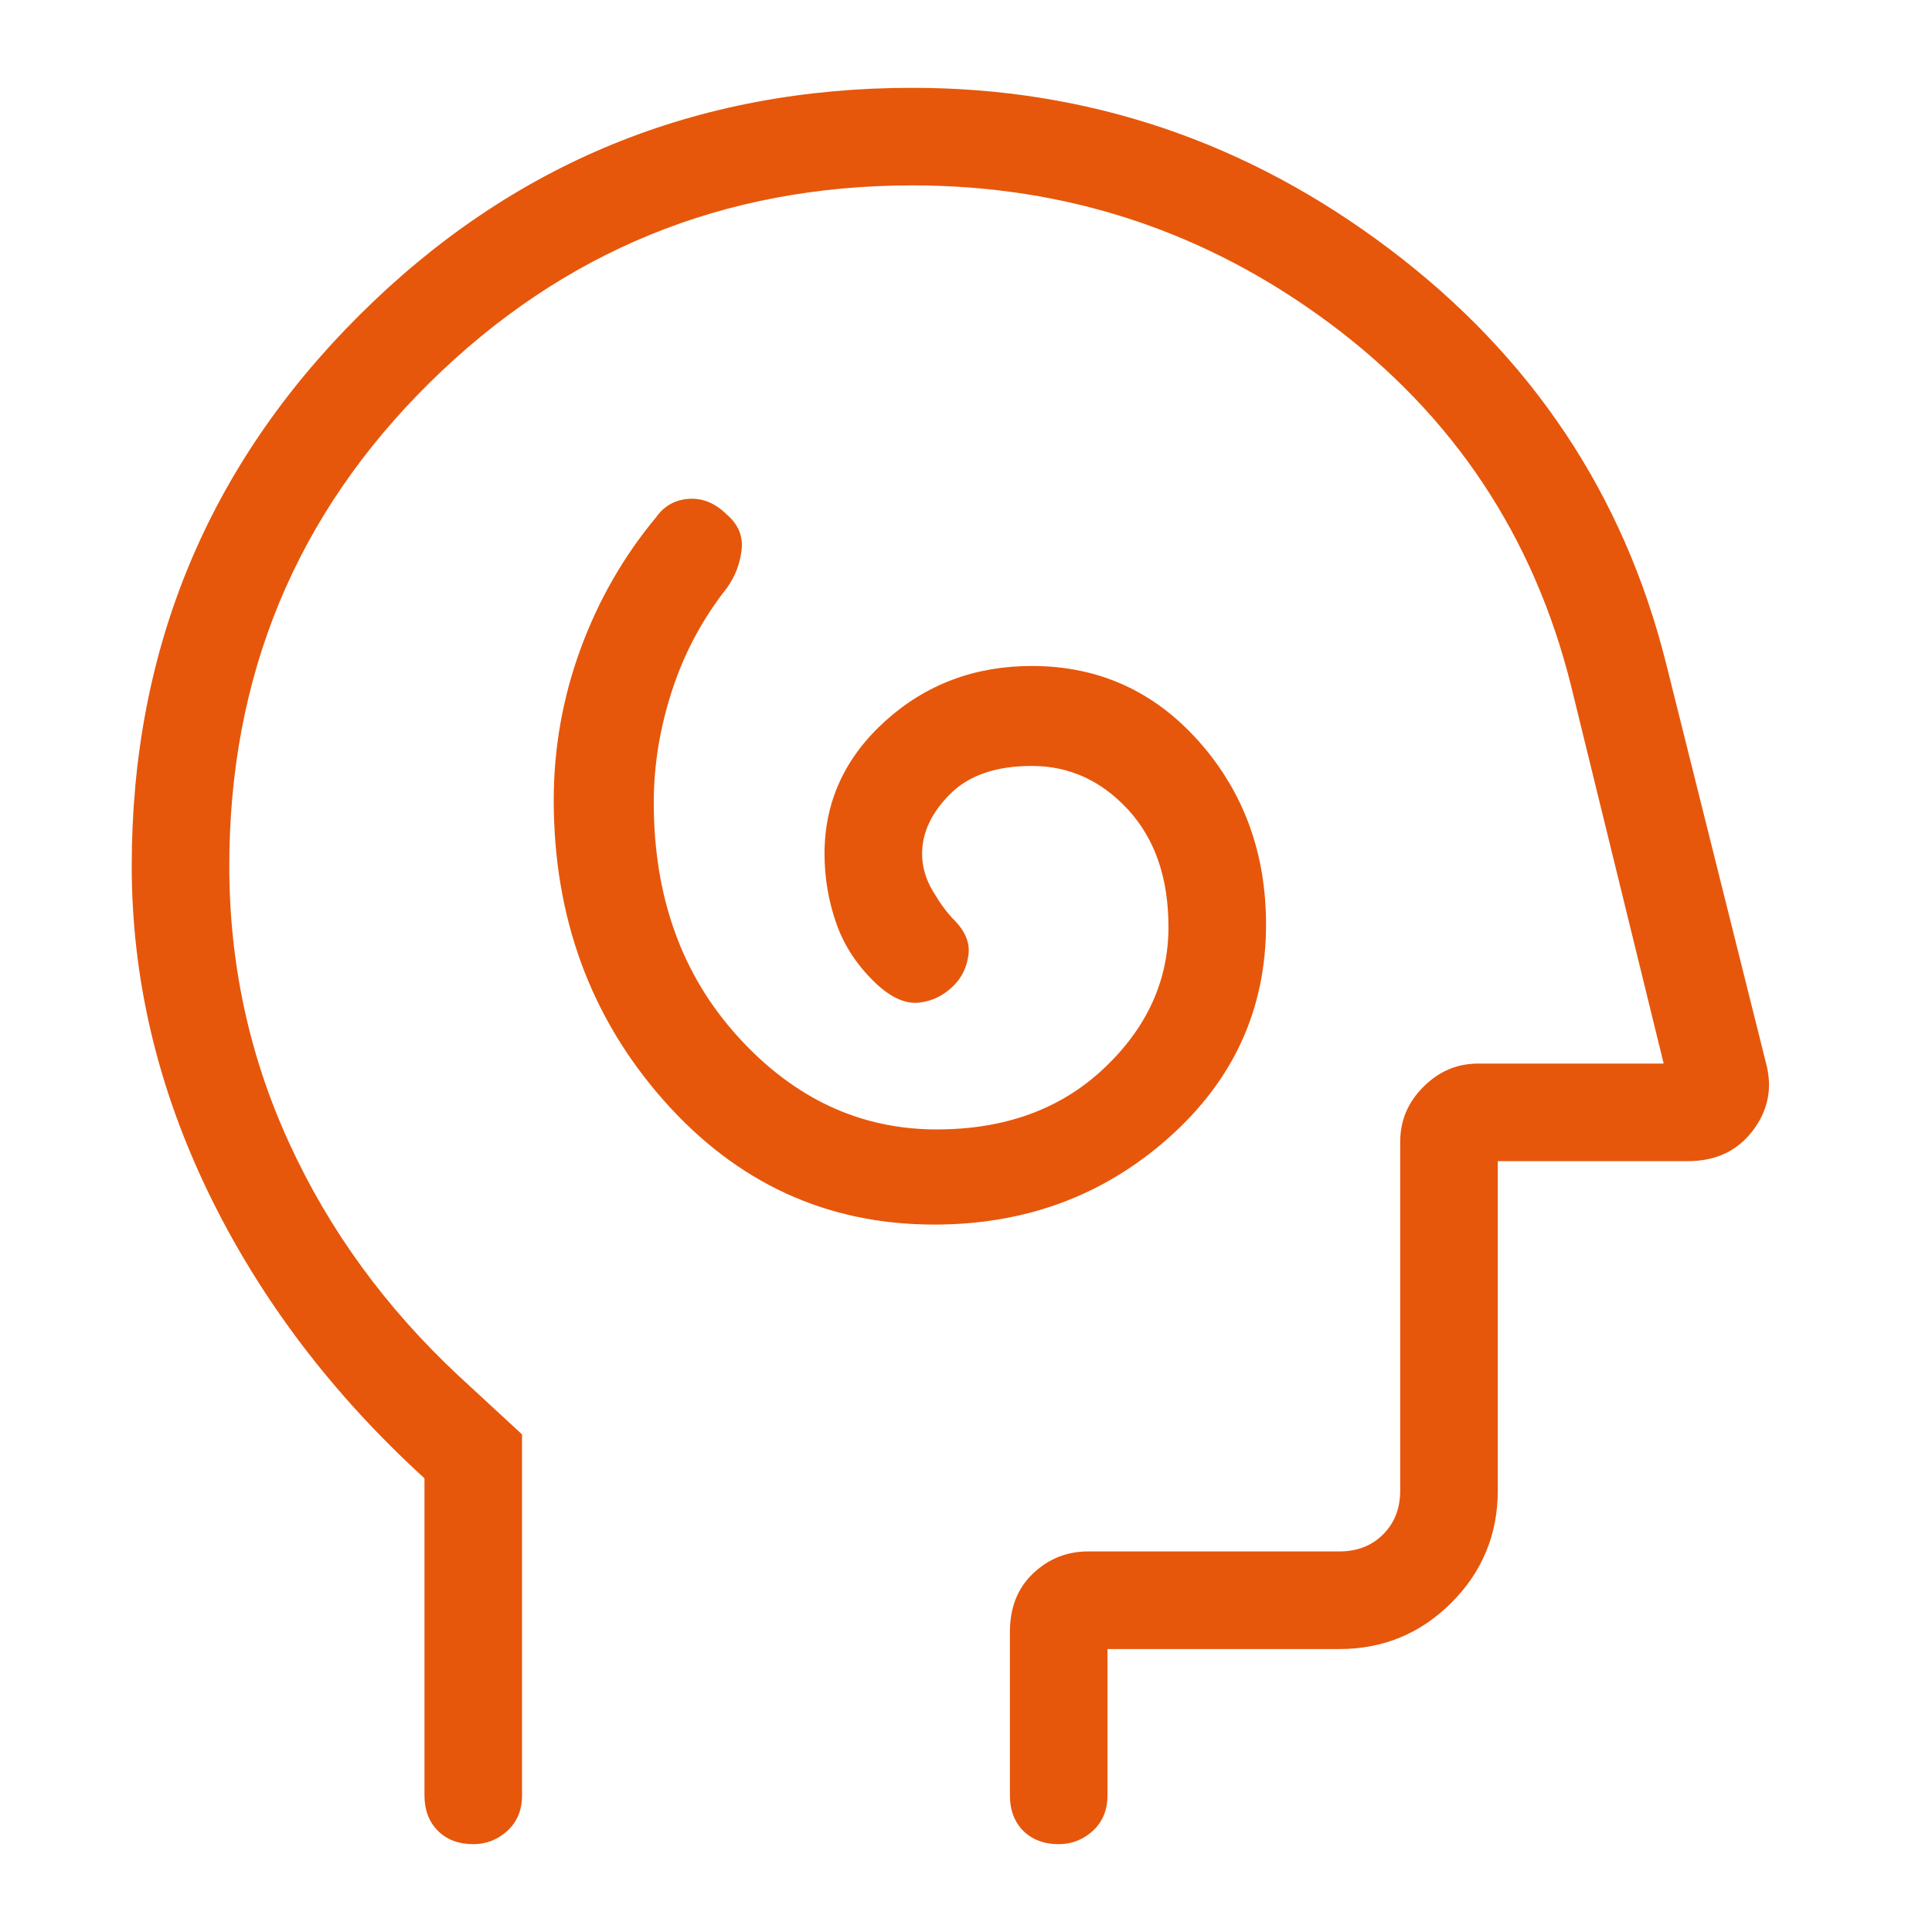 <svg width="44" height="44" viewBox="0 0 44 44" fill="none" xmlns="http://www.w3.org/2000/svg">
<path d="M21.278 27.889C23.352 27.889 25.13 27.231 26.611 25.916C28.093 24.602 28.833 22.982 28.833 21.056C28.833 19.426 28.324 18.037 27.307 16.889C26.287 15.741 25.018 15.167 23.5 15.167C22.204 15.167 21.093 15.583 20.167 16.416C19.241 17.25 18.778 18.259 18.778 19.444C18.778 20 18.87 20.537 19.056 21.056C19.241 21.574 19.556 22.037 20 22.444C20.333 22.741 20.648 22.87 20.944 22.833C21.241 22.796 21.5 22.667 21.722 22.444C21.907 22.259 22.018 22.027 22.056 21.749C22.093 21.472 21.982 21.204 21.722 20.944C21.574 20.796 21.417 20.583 21.251 20.304C21.084 20.027 21 19.741 21 19.444C21 18.963 21.213 18.509 21.64 18.082C22.065 17.657 22.685 17.444 23.5 17.444C24.352 17.444 25.084 17.778 25.696 18.444C26.306 19.111 26.611 20 26.611 21.111C26.611 22.333 26.121 23.407 25.14 24.333C24.158 25.259 22.889 25.722 21.333 25.722C19.593 25.722 18.084 25.018 16.807 23.611C15.528 22.204 14.889 20.426 14.889 18.278C14.889 17.426 15.028 16.574 15.307 15.722C15.584 14.87 16 14.093 16.556 13.389C16.741 13.13 16.852 12.842 16.889 12.527C16.926 12.213 16.815 11.944 16.556 11.722C16.296 11.463 16.01 11.342 15.696 11.36C15.38 11.379 15.13 11.518 14.944 11.778C14.204 12.667 13.63 13.667 13.222 14.778C12.815 15.889 12.611 17.037 12.611 18.222C12.611 20.889 13.444 23.167 15.111 25.056C16.778 26.944 18.833 27.889 21.278 27.889ZM9.667 33.667C7.556 31.741 5.916 29.574 4.749 27.167C3.583 24.759 3 22.278 3 19.722C3 14.796 4.732 10.611 8.196 7.167C11.658 3.722 15.852 2 20.778 2C24.778 2 28.398 3.222 31.638 5.667C34.879 8.111 36.981 11.259 37.944 15.111L40.222 24.222C40.37 24.778 40.269 25.287 39.918 25.751C39.565 26.213 39.074 26.444 38.444 26.444H34.111V33.944C34.111 34.944 33.759 35.796 33.056 36.5C32.352 37.204 31.5 37.556 30.5 37.556H25.222V40.889C25.222 41.222 25.111 41.491 24.889 41.696C24.667 41.898 24.407 42 24.111 42C23.778 42 23.509 41.898 23.304 41.696C23.102 41.491 23 41.222 23 40.889V37.167C23 36.611 23.176 36.167 23.529 35.833C23.88 35.5 24.296 35.333 24.778 35.333H30.5C30.907 35.333 31.241 35.204 31.5 34.944C31.759 34.685 31.889 34.352 31.889 33.944V26C31.889 25.518 32.065 25.102 32.418 24.751C32.769 24.398 33.185 24.222 33.667 24.222H37.889L35.778 15.611C34.926 12.204 33.093 9.453 30.278 7.36C27.463 5.268 24.296 4.222 20.778 4.222C16.482 4.222 12.815 5.722 9.778 8.722C6.741 11.722 5.222 15.389 5.222 19.722C5.222 21.944 5.676 24.046 6.584 26.027C7.491 28.009 8.778 29.778 10.444 31.333L11.889 32.667V40.889C11.889 41.222 11.778 41.491 11.556 41.696C11.333 41.898 11.074 42 10.778 42C10.444 42 10.176 41.898 9.973 41.696C9.769 41.491 9.667 41.222 9.667 40.889V33.667Z" fill="#E6570B"/>
</svg>
